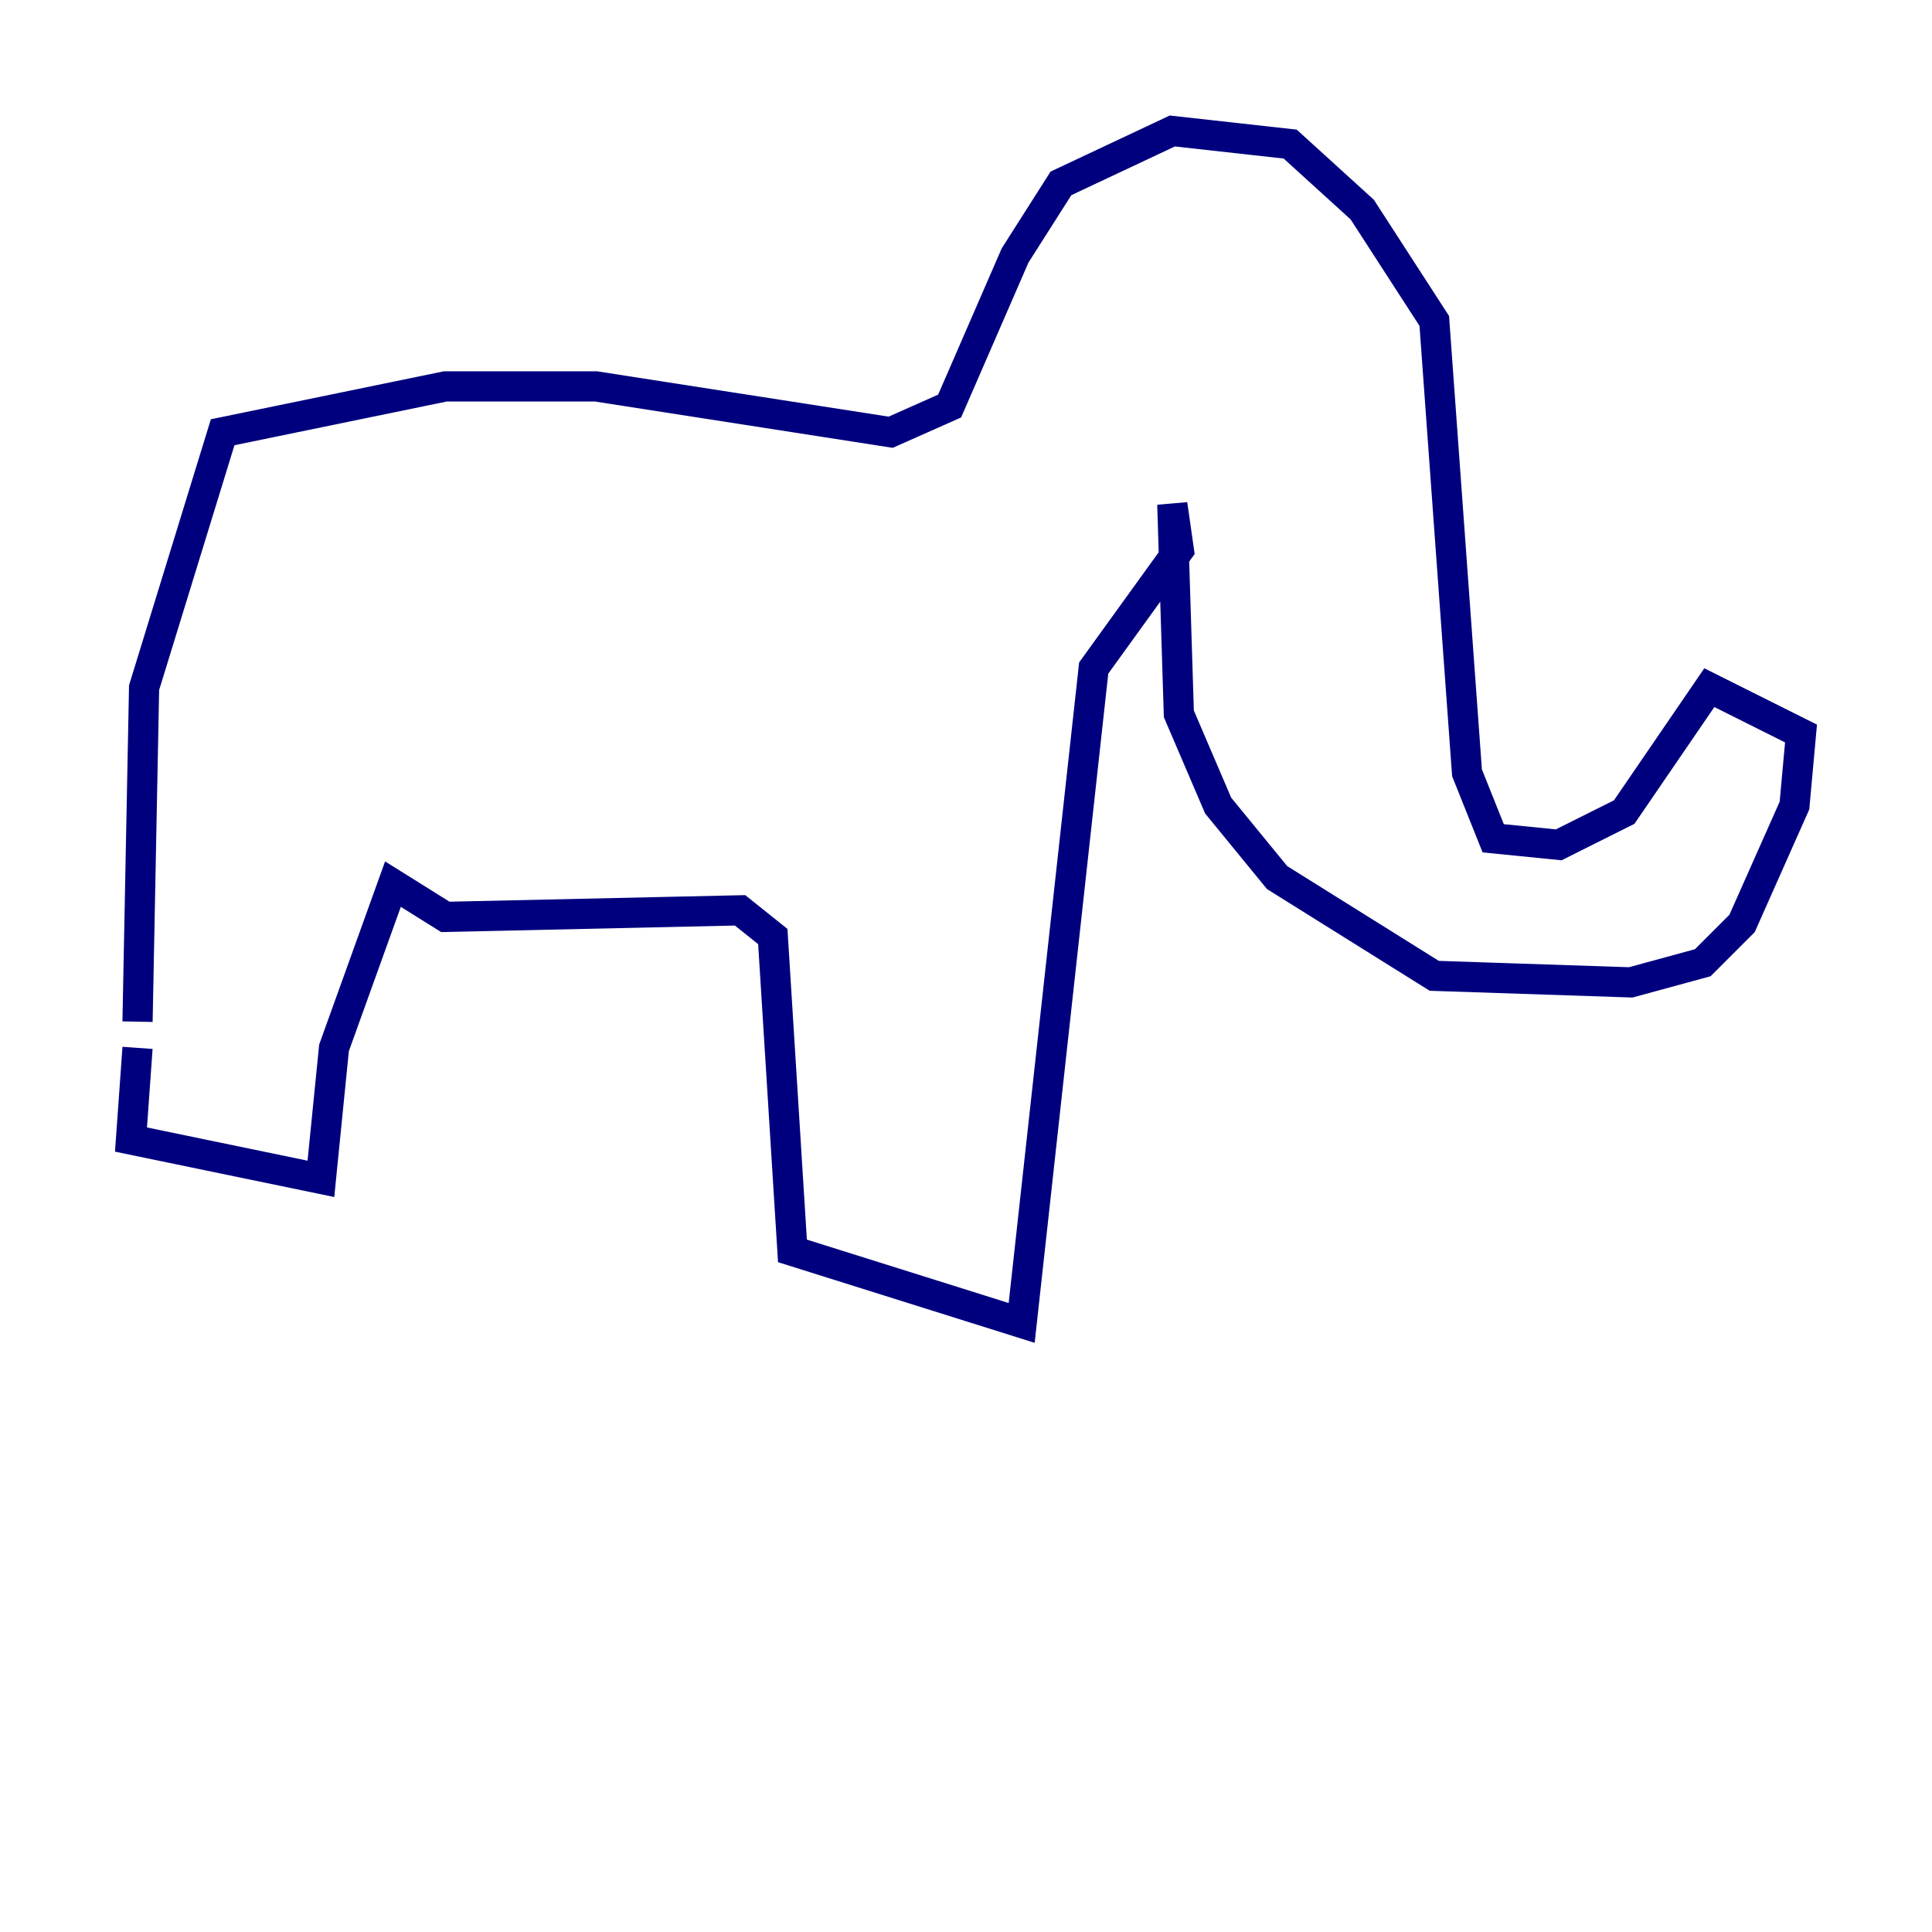 <?xml version="1.0" encoding="utf-8" ?>
<svg baseProfile="tiny" height="128" version="1.2" viewBox="0,0,128,128" width="128" xmlns="http://www.w3.org/2000/svg" xmlns:ev="http://www.w3.org/2001/xml-events" xmlns:xlink="http://www.w3.org/1999/xlink"><defs /><polyline fill="none" points="9.112,67.688 9.546,45.559 14.752,28.637 29.505,25.6 39.485,25.6 59.01,28.637 62.915,26.902 67.254,16.922 70.291,12.149 77.668,8.678 85.478,9.546 90.251,13.885 95.024,21.261 97.193,51.2 98.929,55.539 103.268,55.973 107.607,53.803 113.248,45.559 119.322,48.597 118.888,53.37 115.417,61.18 112.814,63.783 108.041,65.085 95.024,64.651 84.61,58.142 80.705,53.37 78.102,47.295 77.668,33.41 78.102,36.447 72.461,44.258 67.688,87.647 52.502,82.875 51.2,62.047 49.031,60.312 29.505,60.746 26.034,58.576 22.129,69.424 21.261,78.102 8.678,75.498 9.112,69.424" stroke="#00007f" stroke-width="2" /></svg>